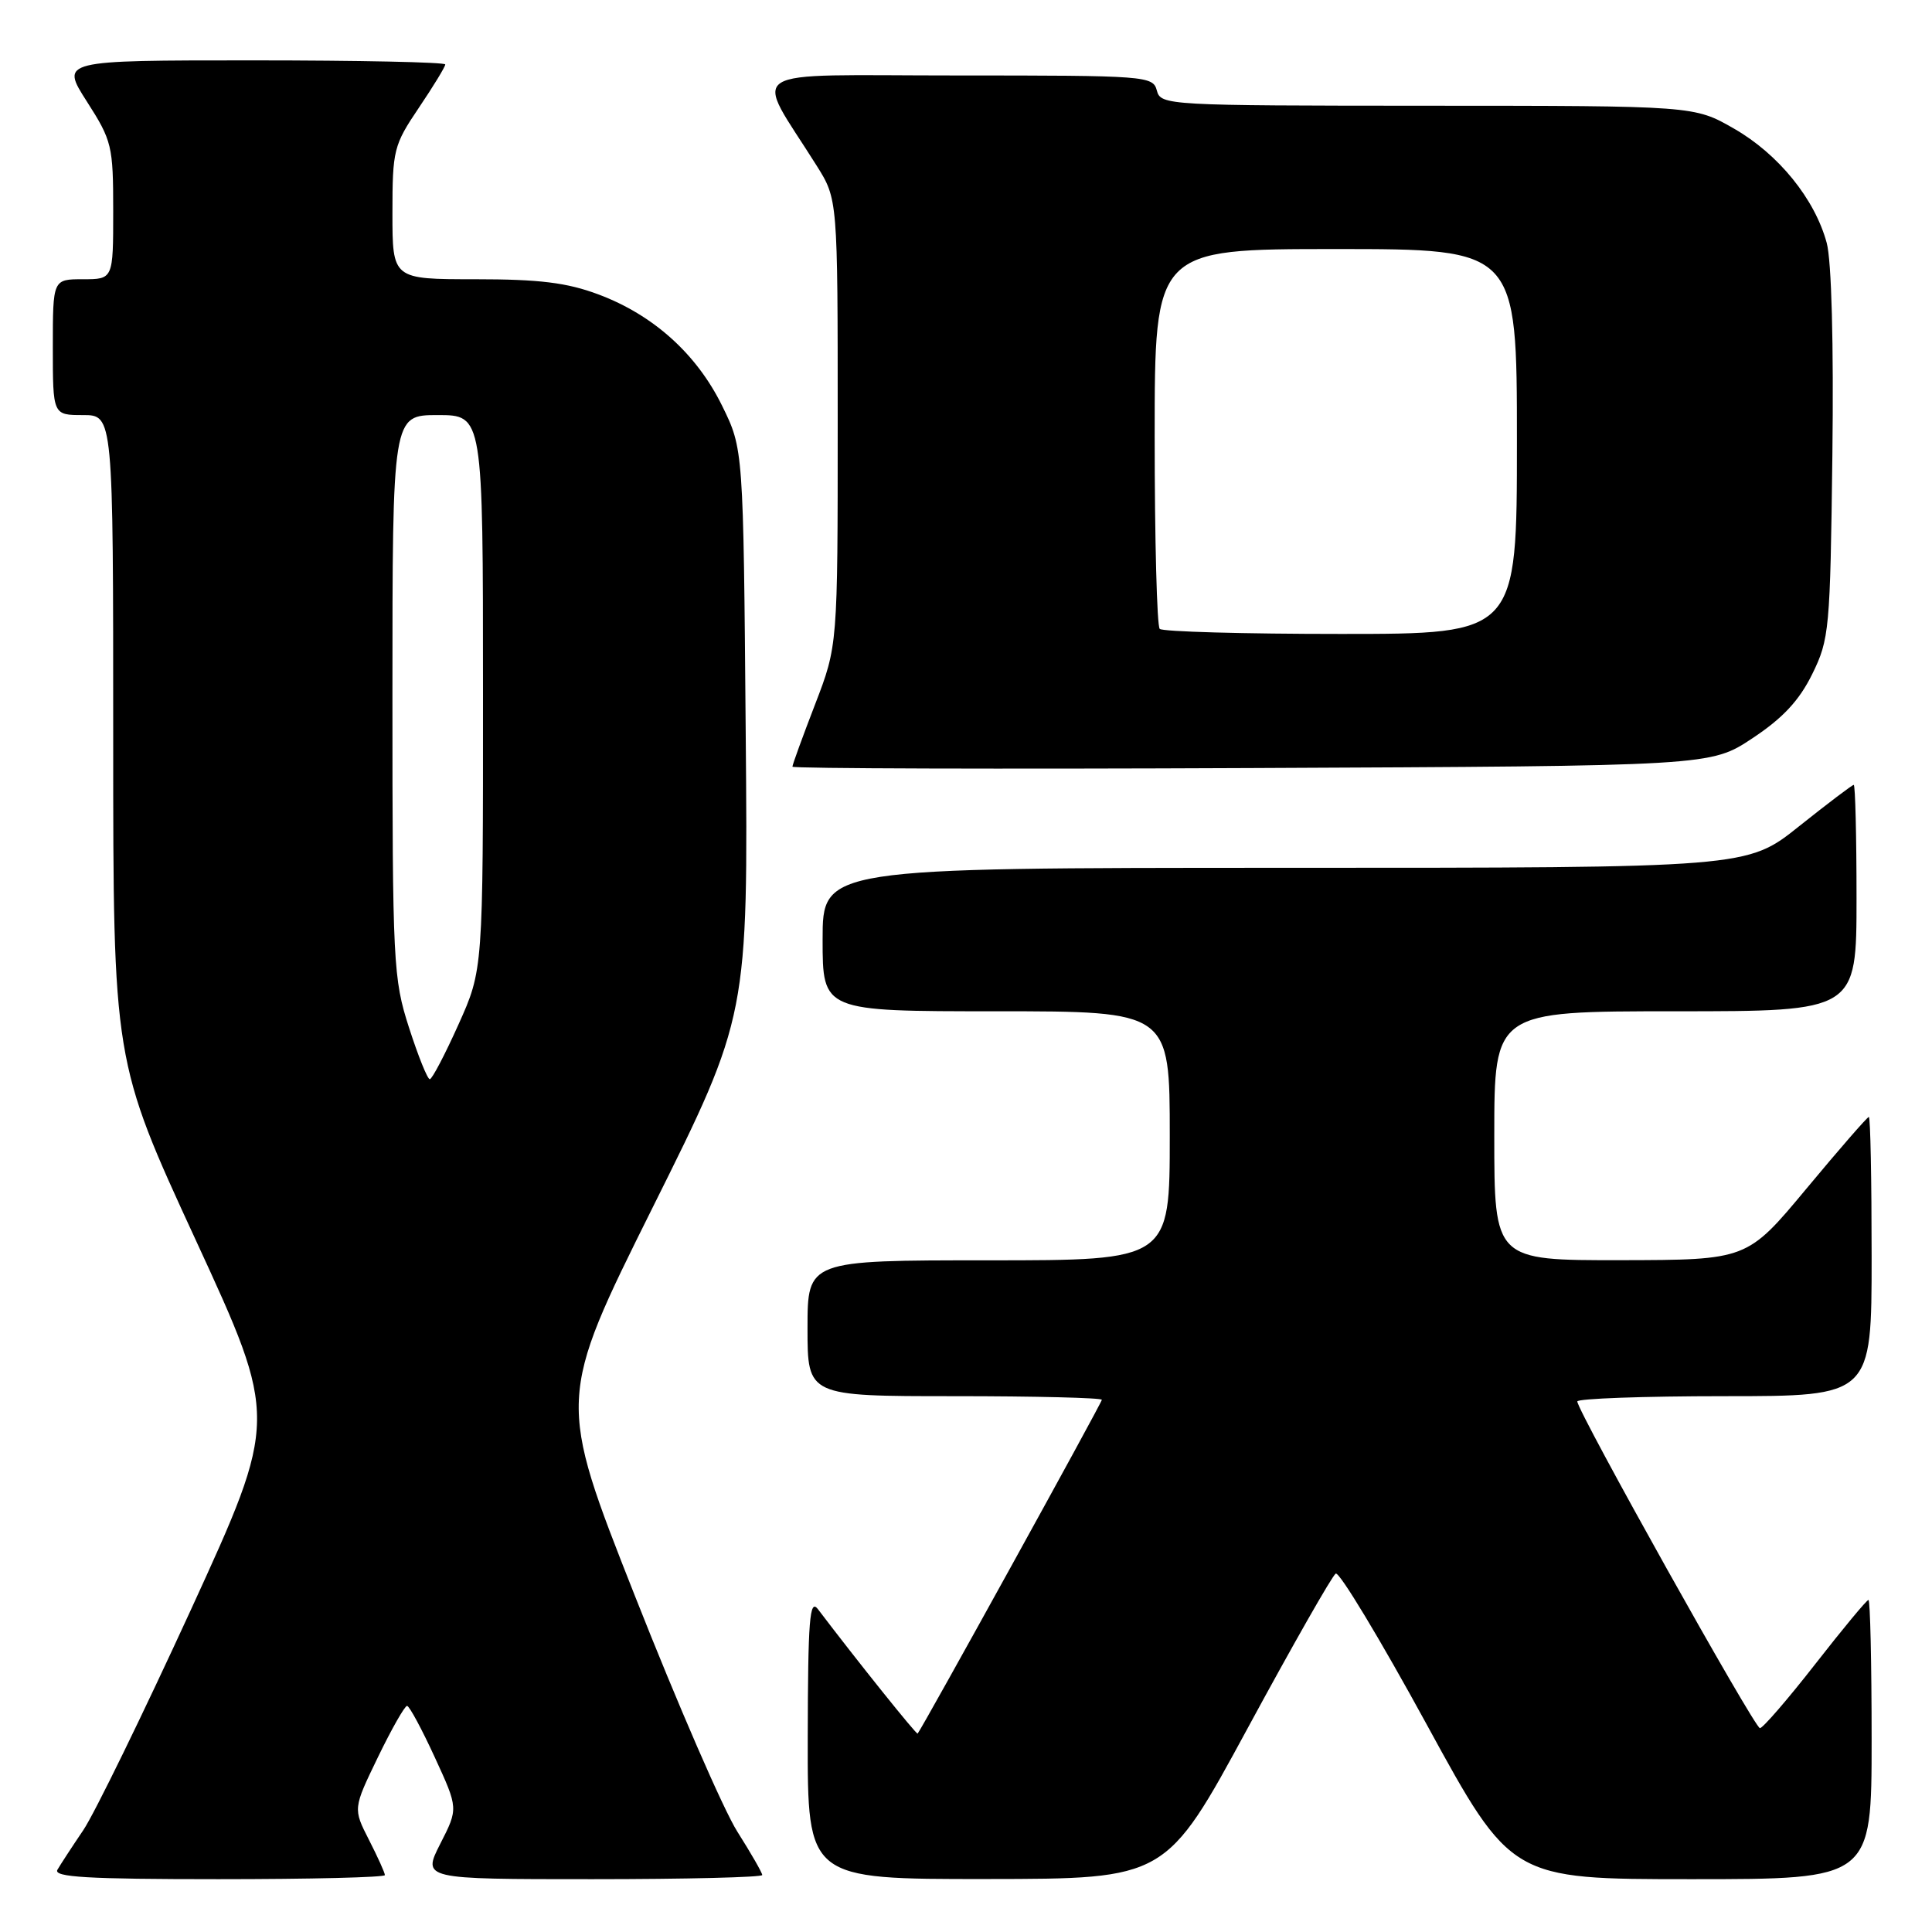 <?xml version="1.0" encoding="UTF-8" standalone="no"?>
<!DOCTYPE svg PUBLIC "-//W3C//DTD SVG 1.1//EN" "http://www.w3.org/Graphics/SVG/1.1/DTD/svg11.dtd" >
<svg xmlns="http://www.w3.org/2000/svg" xmlns:xlink="http://www.w3.org/1999/xlink" version="1.1" viewBox="0 0 256 256">
 <g >
 <path fill="currentColor"
d=" M 51.00 248.46 C 51.00 248.16 50.05 246.06 48.89 243.79 C 46.78 239.65 46.78 239.65 50.08 232.83 C 51.90 229.07 53.64 226.02 53.94 226.04 C 54.25 226.06 55.90 229.13 57.61 232.85 C 60.73 239.63 60.73 239.63 58.34 244.31 C 55.96 249.00 55.96 249.00 78.48 249.00 C 90.87 249.00 101.00 248.75 101.00 248.45 C 101.00 248.15 99.51 245.56 97.70 242.70 C 95.88 239.84 89.77 225.77 84.12 211.44 C 73.84 185.39 73.84 185.39 86.48 160.00 C 99.13 134.61 99.13 134.61 98.81 97.05 C 98.50 59.50 98.50 59.50 95.69 53.78 C 92.32 46.91 86.57 41.73 79.29 39.01 C 75.12 37.45 71.49 37.00 62.96 37.00 C 52.00 37.00 52.00 37.00 52.00 28.24 C 52.00 19.88 52.16 19.23 55.50 14.28 C 57.43 11.42 59.00 8.84 59.00 8.54 C 59.00 8.24 47.53 8.00 33.51 8.00 C 8.02 8.00 8.02 8.00 11.51 13.45 C 14.84 18.65 15.00 19.33 15.00 27.95 C 15.00 37.00 15.00 37.00 11.00 37.00 C 7.00 37.00 7.00 37.00 7.00 46.00 C 7.00 55.00 7.00 55.00 11.00 55.00 C 15.00 55.00 15.00 55.00 15.00 97.80 C 15.00 140.60 15.00 140.60 25.94 164.32 C 36.87 188.03 36.87 188.03 25.31 213.27 C 18.94 227.14 12.52 240.30 11.04 242.50 C 9.55 244.70 8.01 247.06 7.61 247.75 C 7.04 248.73 11.57 249.00 28.94 249.00 C 41.07 249.00 51.00 248.76 51.00 248.46 Z  M 165.32 229.00 C 171.27 218.02 176.52 208.79 176.99 208.51 C 177.46 208.22 182.88 217.21 189.04 228.49 C 200.24 249.00 200.24 249.00 224.12 249.00 C 248.00 249.00 248.00 249.00 248.00 230.50 C 248.00 220.32 247.81 212.00 247.58 212.00 C 247.35 212.00 244.18 215.82 240.53 220.50 C 236.88 225.18 233.58 228.99 233.20 228.99 C 232.48 228.97 209.00 186.97 209.00 185.70 C 209.00 185.32 217.78 185.00 228.50 185.00 C 248.00 185.00 248.00 185.00 248.00 166.50 C 248.00 156.32 247.84 148.00 247.63 148.00 C 247.43 148.00 243.72 152.26 239.38 157.48 C 231.50 166.95 231.50 166.95 214.75 166.98 C 198.00 167.00 198.00 167.00 198.00 150.50 C 198.00 134.00 198.00 134.00 222.00 134.00 C 246.00 134.00 246.00 134.00 246.00 119.00 C 246.00 110.75 245.83 104.00 245.63 104.00 C 245.43 104.00 242.17 106.47 238.38 109.49 C 231.50 114.99 231.50 114.99 170.25 114.99 C 109.00 115.00 109.00 115.00 109.00 124.50 C 109.00 134.00 109.00 134.00 132.00 134.00 C 155.00 134.00 155.00 134.00 155.00 150.50 C 155.00 167.00 155.00 167.00 131.00 167.00 C 107.00 167.00 107.00 167.00 107.00 176.00 C 107.00 185.00 107.00 185.00 126.50 185.00 C 137.22 185.00 146.00 185.22 146.00 185.48 C 146.00 185.88 122.19 229.02 121.59 229.71 C 121.44 229.88 113.58 220.08 108.37 213.21 C 107.28 211.79 107.06 214.64 107.03 230.25 C 107.00 249.00 107.00 249.00 130.75 248.98 C 154.50 248.96 154.50 248.96 165.32 229.00 Z  M 232.21 97.82 C 236.23 95.16 238.41 92.82 240.13 89.32 C 242.40 84.71 242.51 83.44 242.80 60.29 C 242.98 45.58 242.69 34.56 242.05 32.19 C 240.48 26.37 235.66 20.42 229.76 17.04 C 224.50 14.02 224.50 14.02 189.16 14.01 C 154.66 14.00 153.80 13.95 153.29 12.00 C 152.78 10.06 151.93 10.00 126.80 10.00 C 97.70 10.00 99.84 8.62 108.21 21.95 C 111.00 26.39 111.00 26.39 111.00 55.97 C 111.00 85.55 111.00 85.55 108.00 93.34 C 106.35 97.62 105.00 101.33 105.00 101.59 C 105.00 101.84 132.38 101.92 165.84 101.77 C 226.67 101.50 226.67 101.50 232.21 97.82 Z  M 54.20 136.18 C 52.10 129.66 52.00 127.73 52.00 92.18 C 52.00 55.00 52.00 55.00 58.00 55.00 C 64.00 55.00 64.00 55.00 64.00 91.75 C 64.01 128.50 64.01 128.50 60.75 135.75 C 58.96 139.74 57.25 143.00 56.95 143.00 C 56.64 143.00 55.41 139.93 54.20 136.18 Z  M 153.67 83.33 C 153.30 82.97 153.00 71.49 153.00 57.83 C 153.00 33.00 153.00 33.00 177.00 33.00 C 201.00 33.00 201.00 33.00 201.00 58.50 C 201.00 84.00 201.00 84.00 177.67 84.00 C 164.83 84.00 154.03 83.70 153.67 83.33 Z "/>
</g>
</svg>